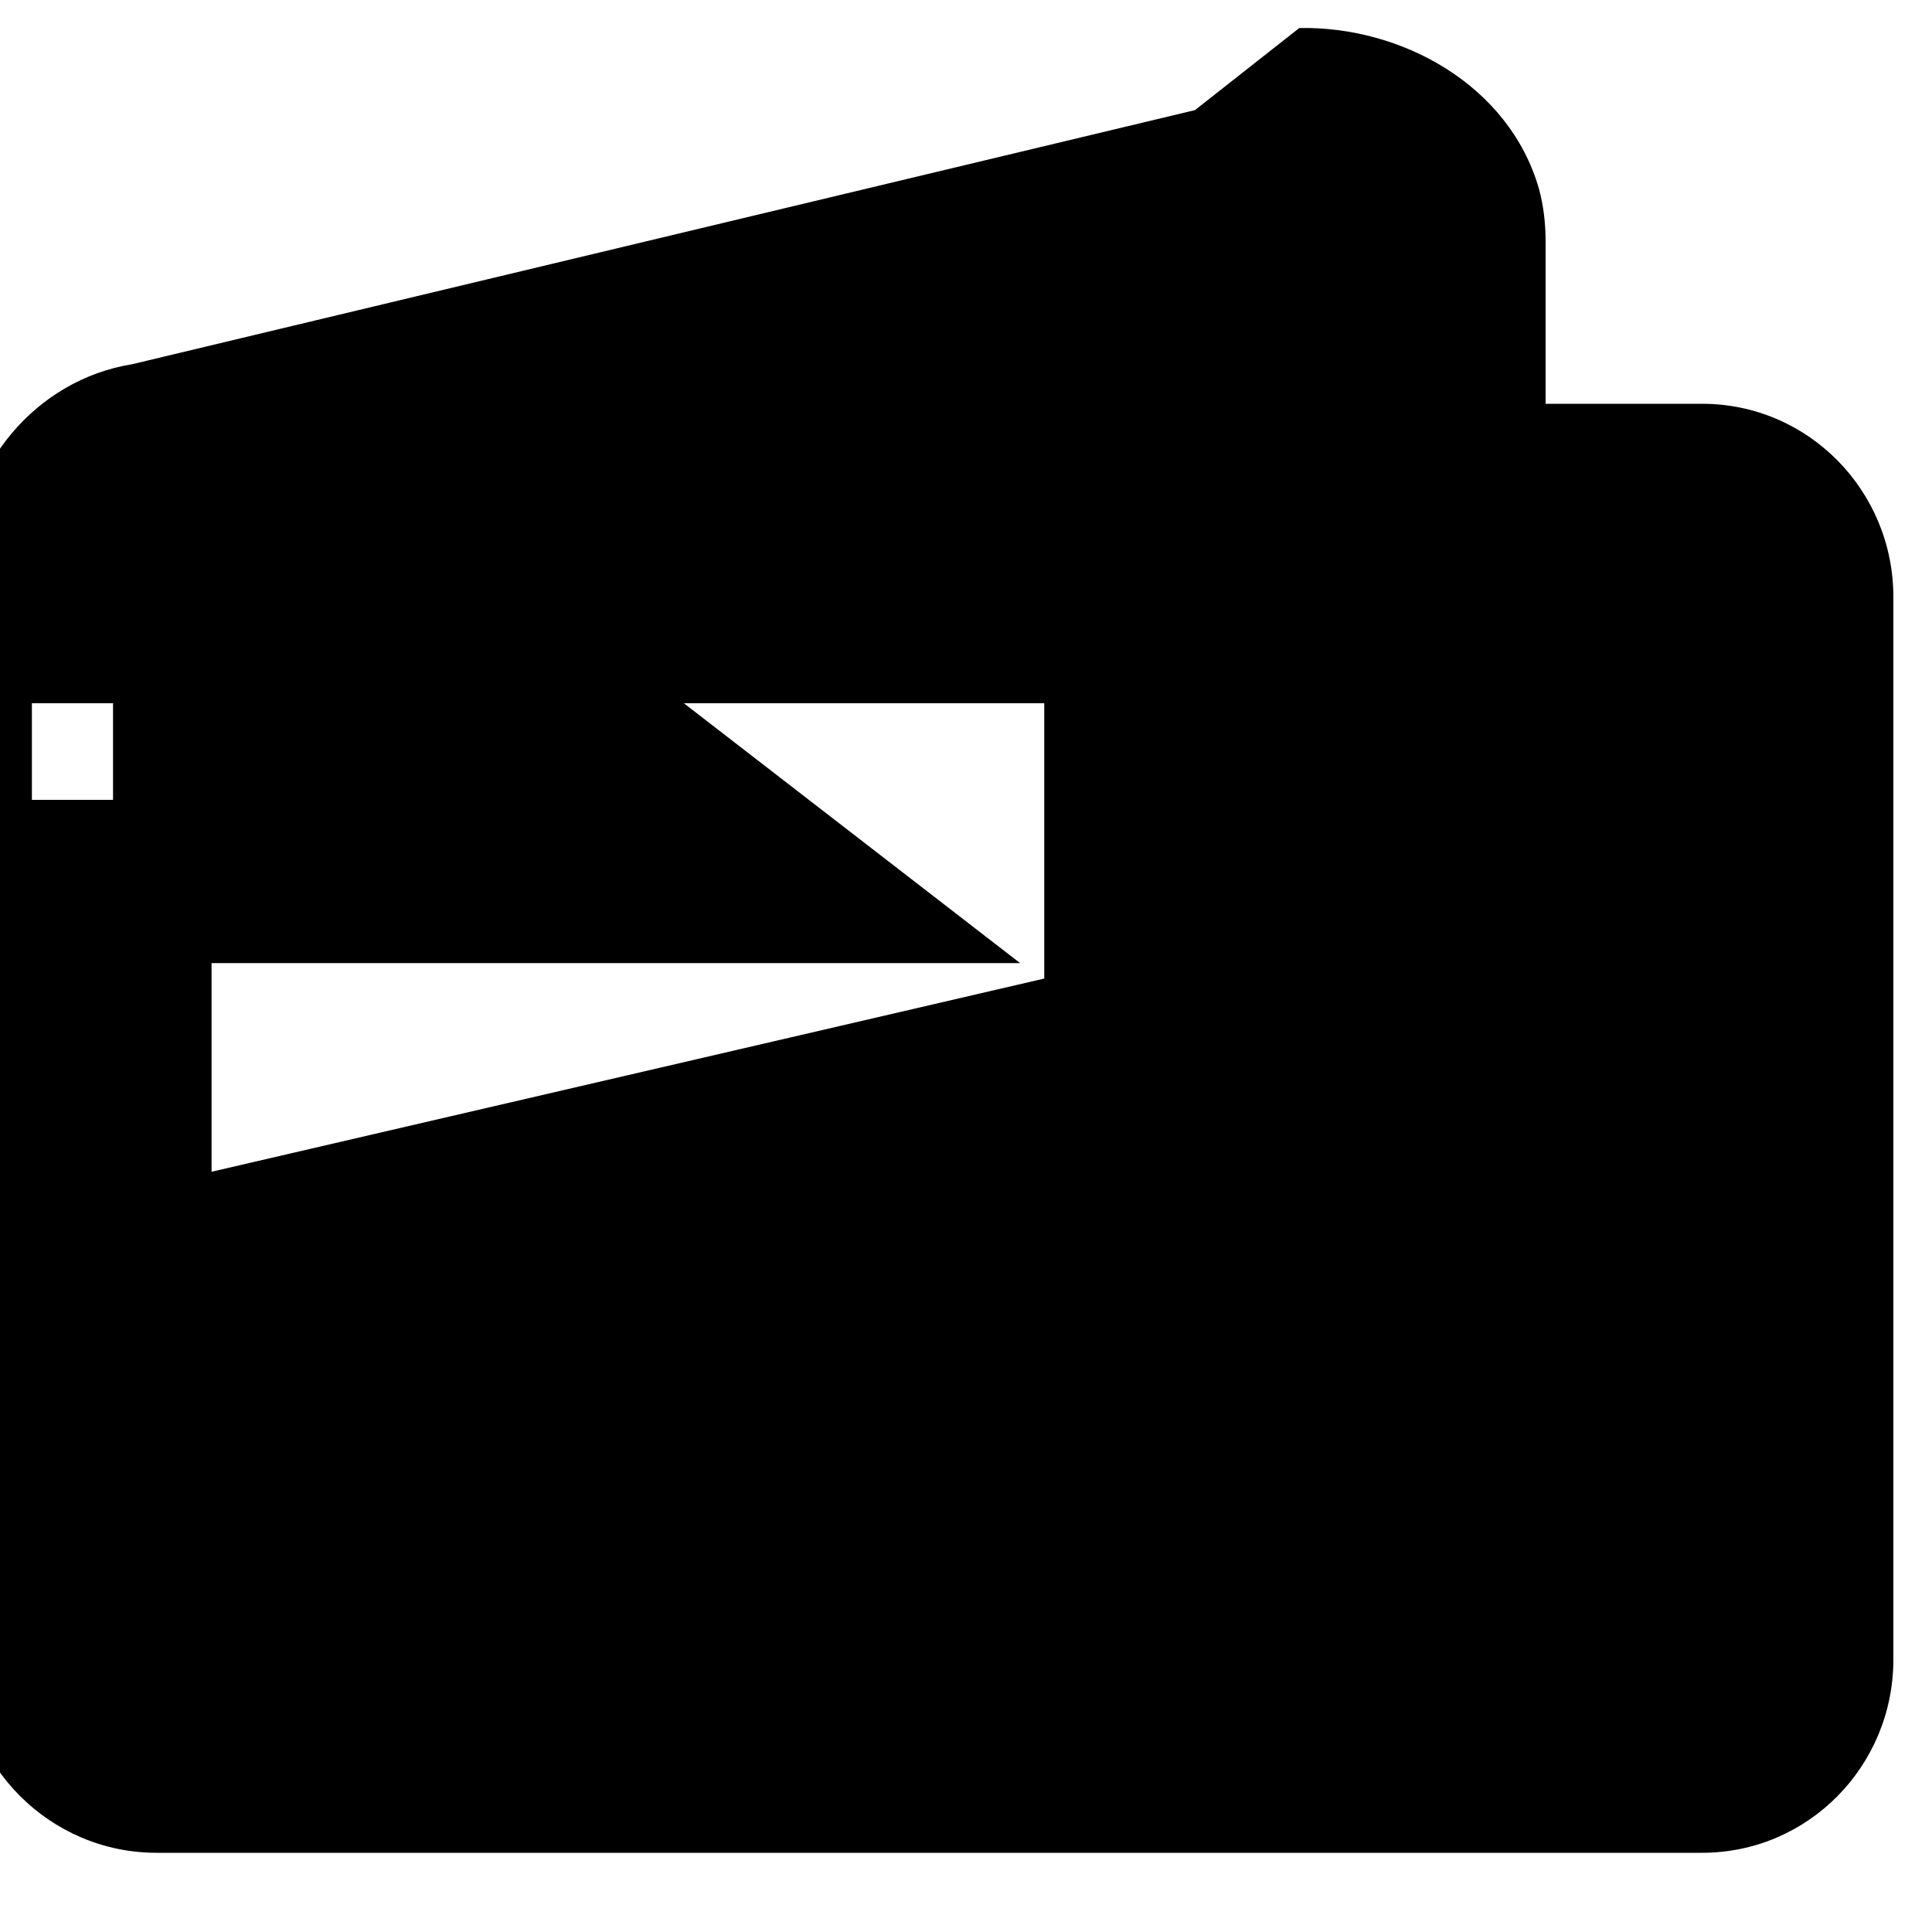 <svg xmlns="http://www.w3.org/2000/svg" viewBox="0 0 20 20">
  <path fill="#000000" d="M13.45 0.29c1.06-.02 2.17.59 2.48 1.66.05.18.07.37.07.55v1.68h1.62c1.1 0 1.98.9 1.98 2v11c0 1.1-.88 2-1.98 2h-16c-1.1 0-2-.9-2-2h.03c-.01-.11-.03-.22-.03-.33v-11c0-1.02.75-1.92 1.75-2.08l11-2.63zm-5.31 19.6v-8h10.06v5.25c0 .98-.81 1.75-1.78 1.75h-8.28zm4.22-11.6h1.83v1.97h-1.83v-1.97zm-12.03-.01h1.86v3.85l8.62-2v-2.85h-10.48v1.01zm4.86-2.96c.37.02.69.26.79.62.12.45.37.82.75 1.07l3.83 2.96h-9.39v-4.65zm1.98-2.25c.46 0 .83.37.83.83 0 .46-.37.83-.83.83-.46 0-.83-.37-.83-.83 0-.46.37-.83.83-.83z"/>
</svg>
